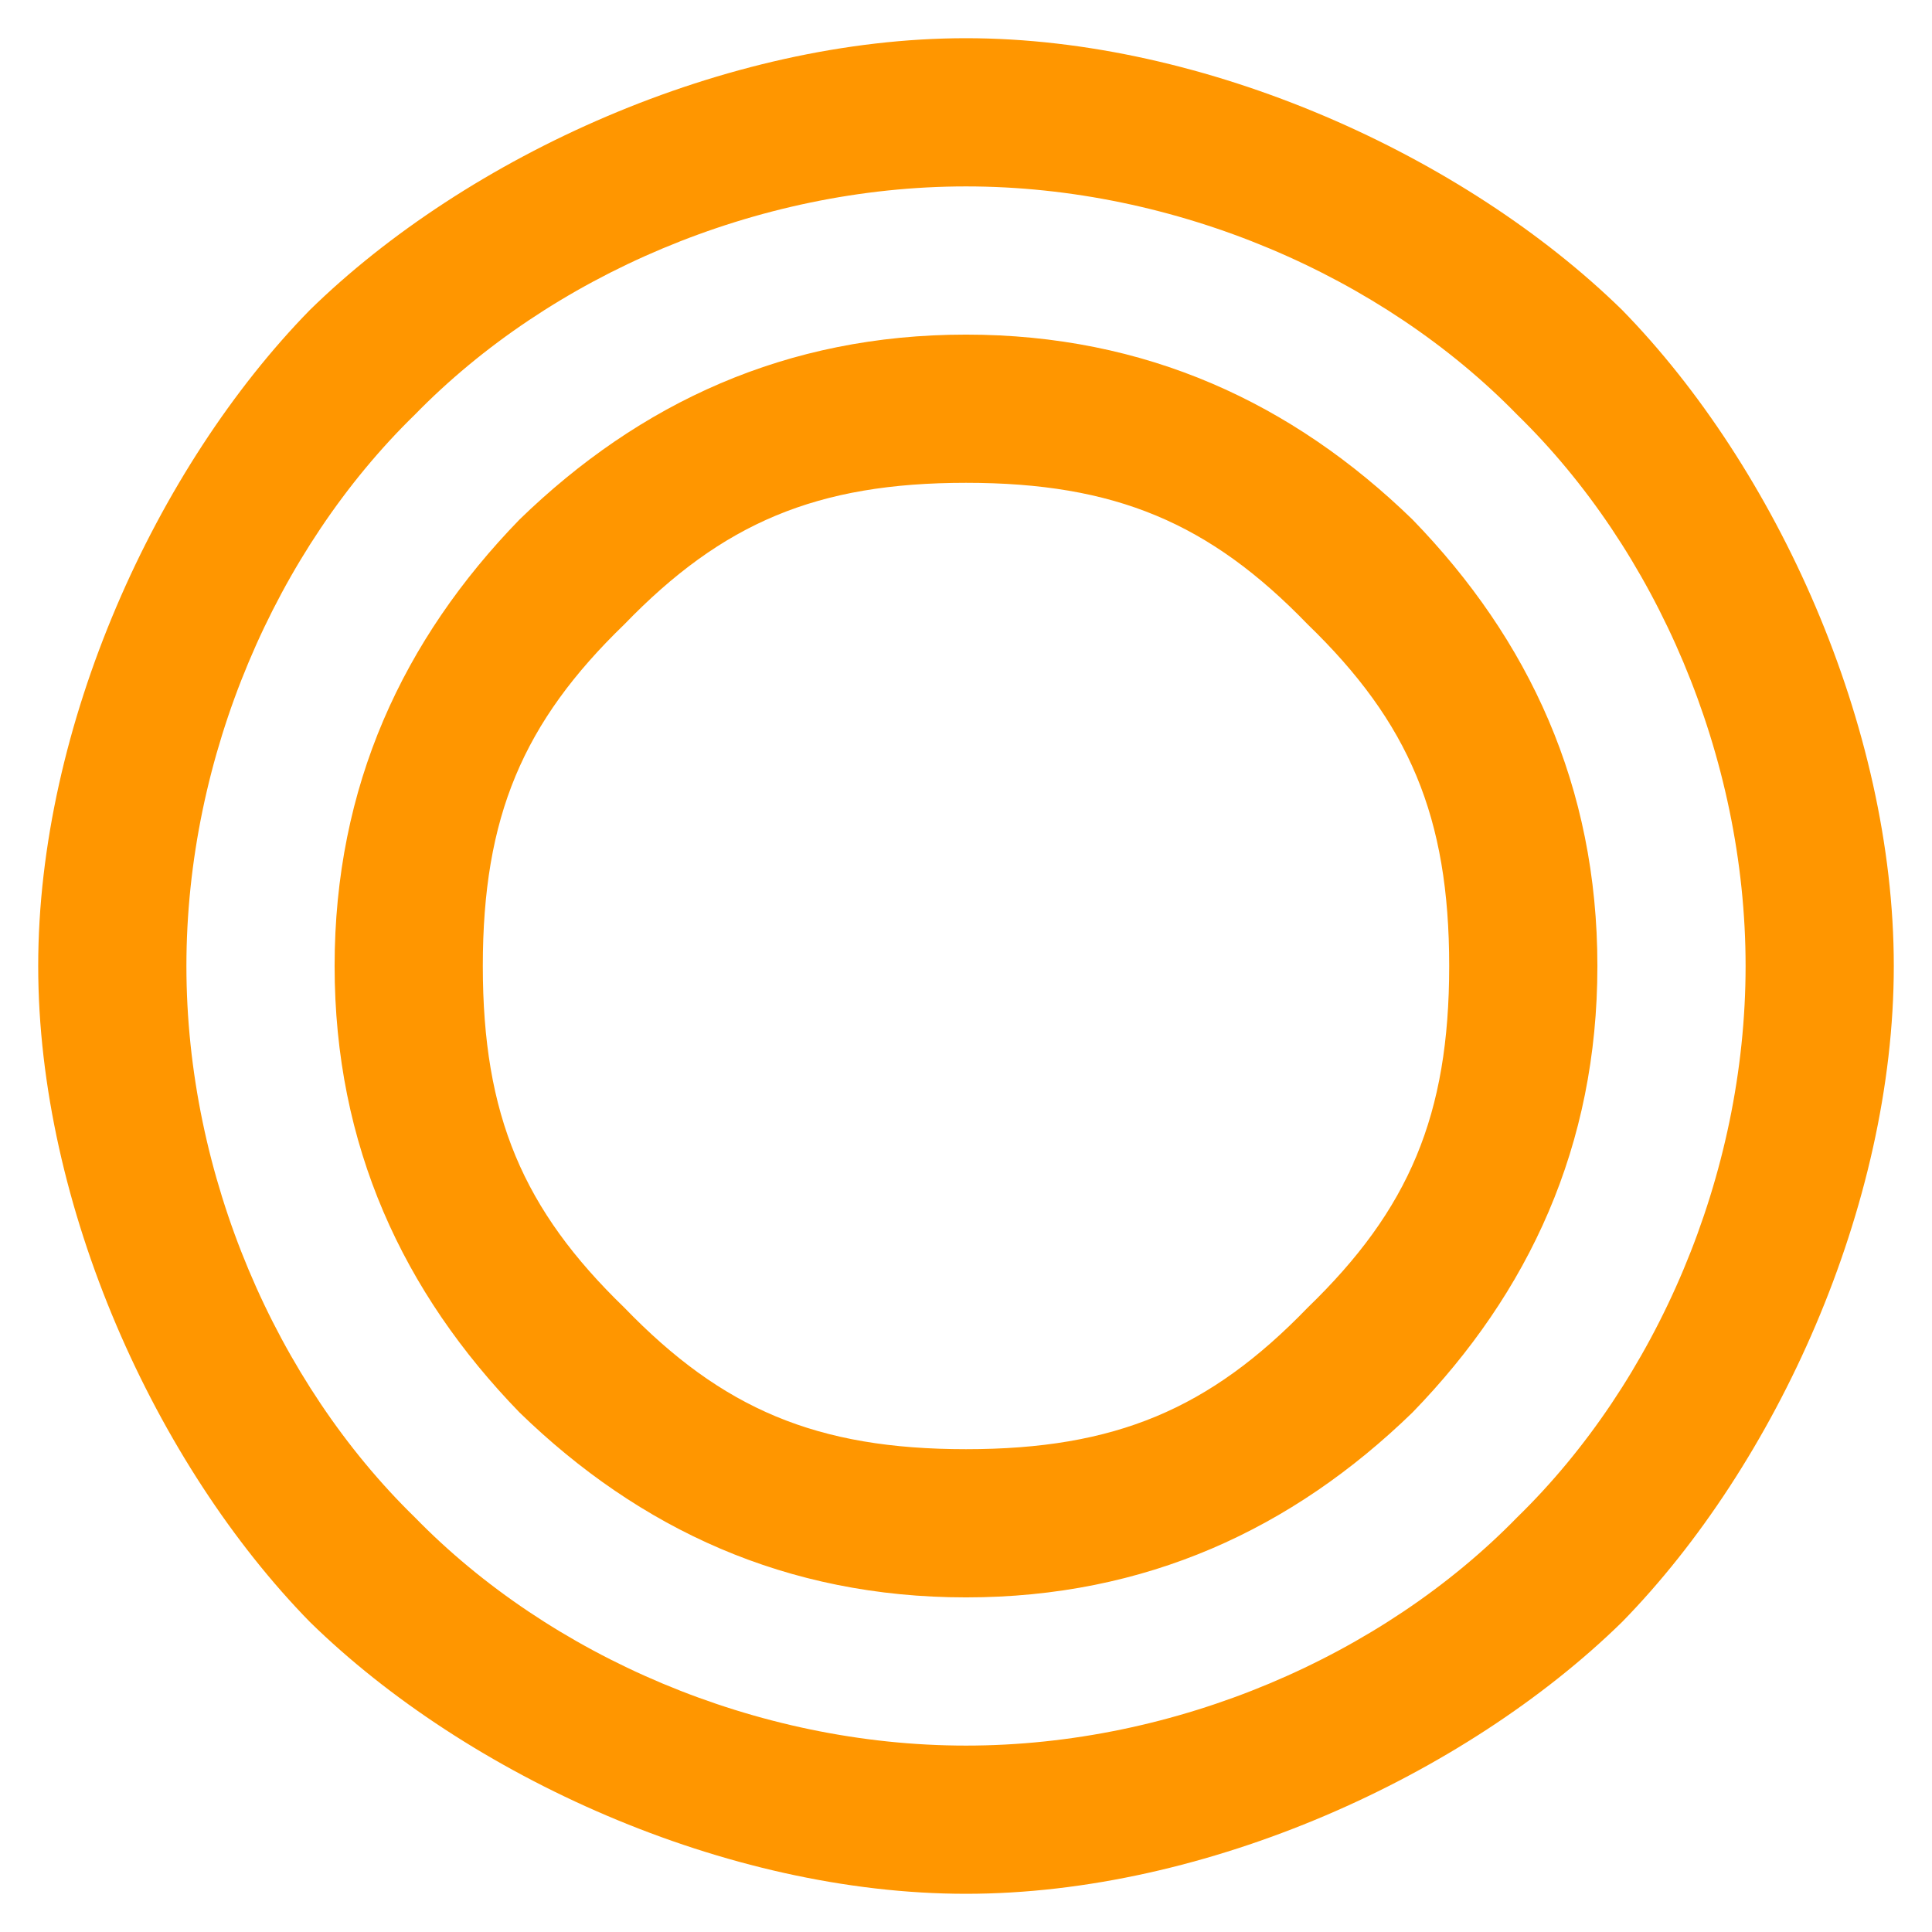 <svg viewBox="0 0 31 31" xmlns="http://www.w3.org/2000/svg"><path fill="rgb(255, 150, 0)" d="m30.387 15.5c0 3.854-1.889 8.001-4.36 10.526-2.526 2.472-6.673 4.361-10.527 4.361s-8.001-1.889-10.527-4.361c-2.471-2.525-4.36-6.672-4.36-10.526 0-3.855 1.889-8.001 4.36-10.527 2.526-2.471 6.673-4.36 10.527-4.36s8.001 1.889 10.527 4.36c2.471 2.526 4.36 6.672 4.36 10.527zm-6.042-8.845c-2.169-2.226-5.476-3.664-8.845-3.664s-6.675 1.438-8.845 3.664c-2.226 2.169-3.664 5.476-3.664 8.845s1.438 6.675 3.664 8.845c2.169 2.226 5.476 3.664 8.845 3.664s6.675-1.438 8.845-3.664c2.226-2.169 3.664-5.476 3.664-8.845s-1.438-6.675-3.664-8.845zm1.286 8.845c0 2.884-1.097 5.238-2.967 7.164-1.926 1.87-4.28 2.967-7.164 2.967s-5.239-1.097-7.164-2.967c-1.87-1.927-2.967-4.28-2.967-7.164s1.097-5.239 2.967-7.164c1.926-1.87 4.28-2.967 7.164-2.967s5.239 1.097 7.164 2.967c1.87 1.926 2.967 4.28 2.967 7.164zm-4.649-5.482c-1.572-1.627-3.087-2.271-5.482-2.271s-3.909.644-5.482 2.271c-1.627 1.572-2.271 3.087-2.271 5.482s.644 3.909 2.271 5.482c1.572 1.627 3.087 2.271 5.482 2.271s3.91-.644 5.482-2.271c1.627-1.573 2.271-3.087 2.271-5.482s-.644-3.909-2.271-5.482z"/></svg>